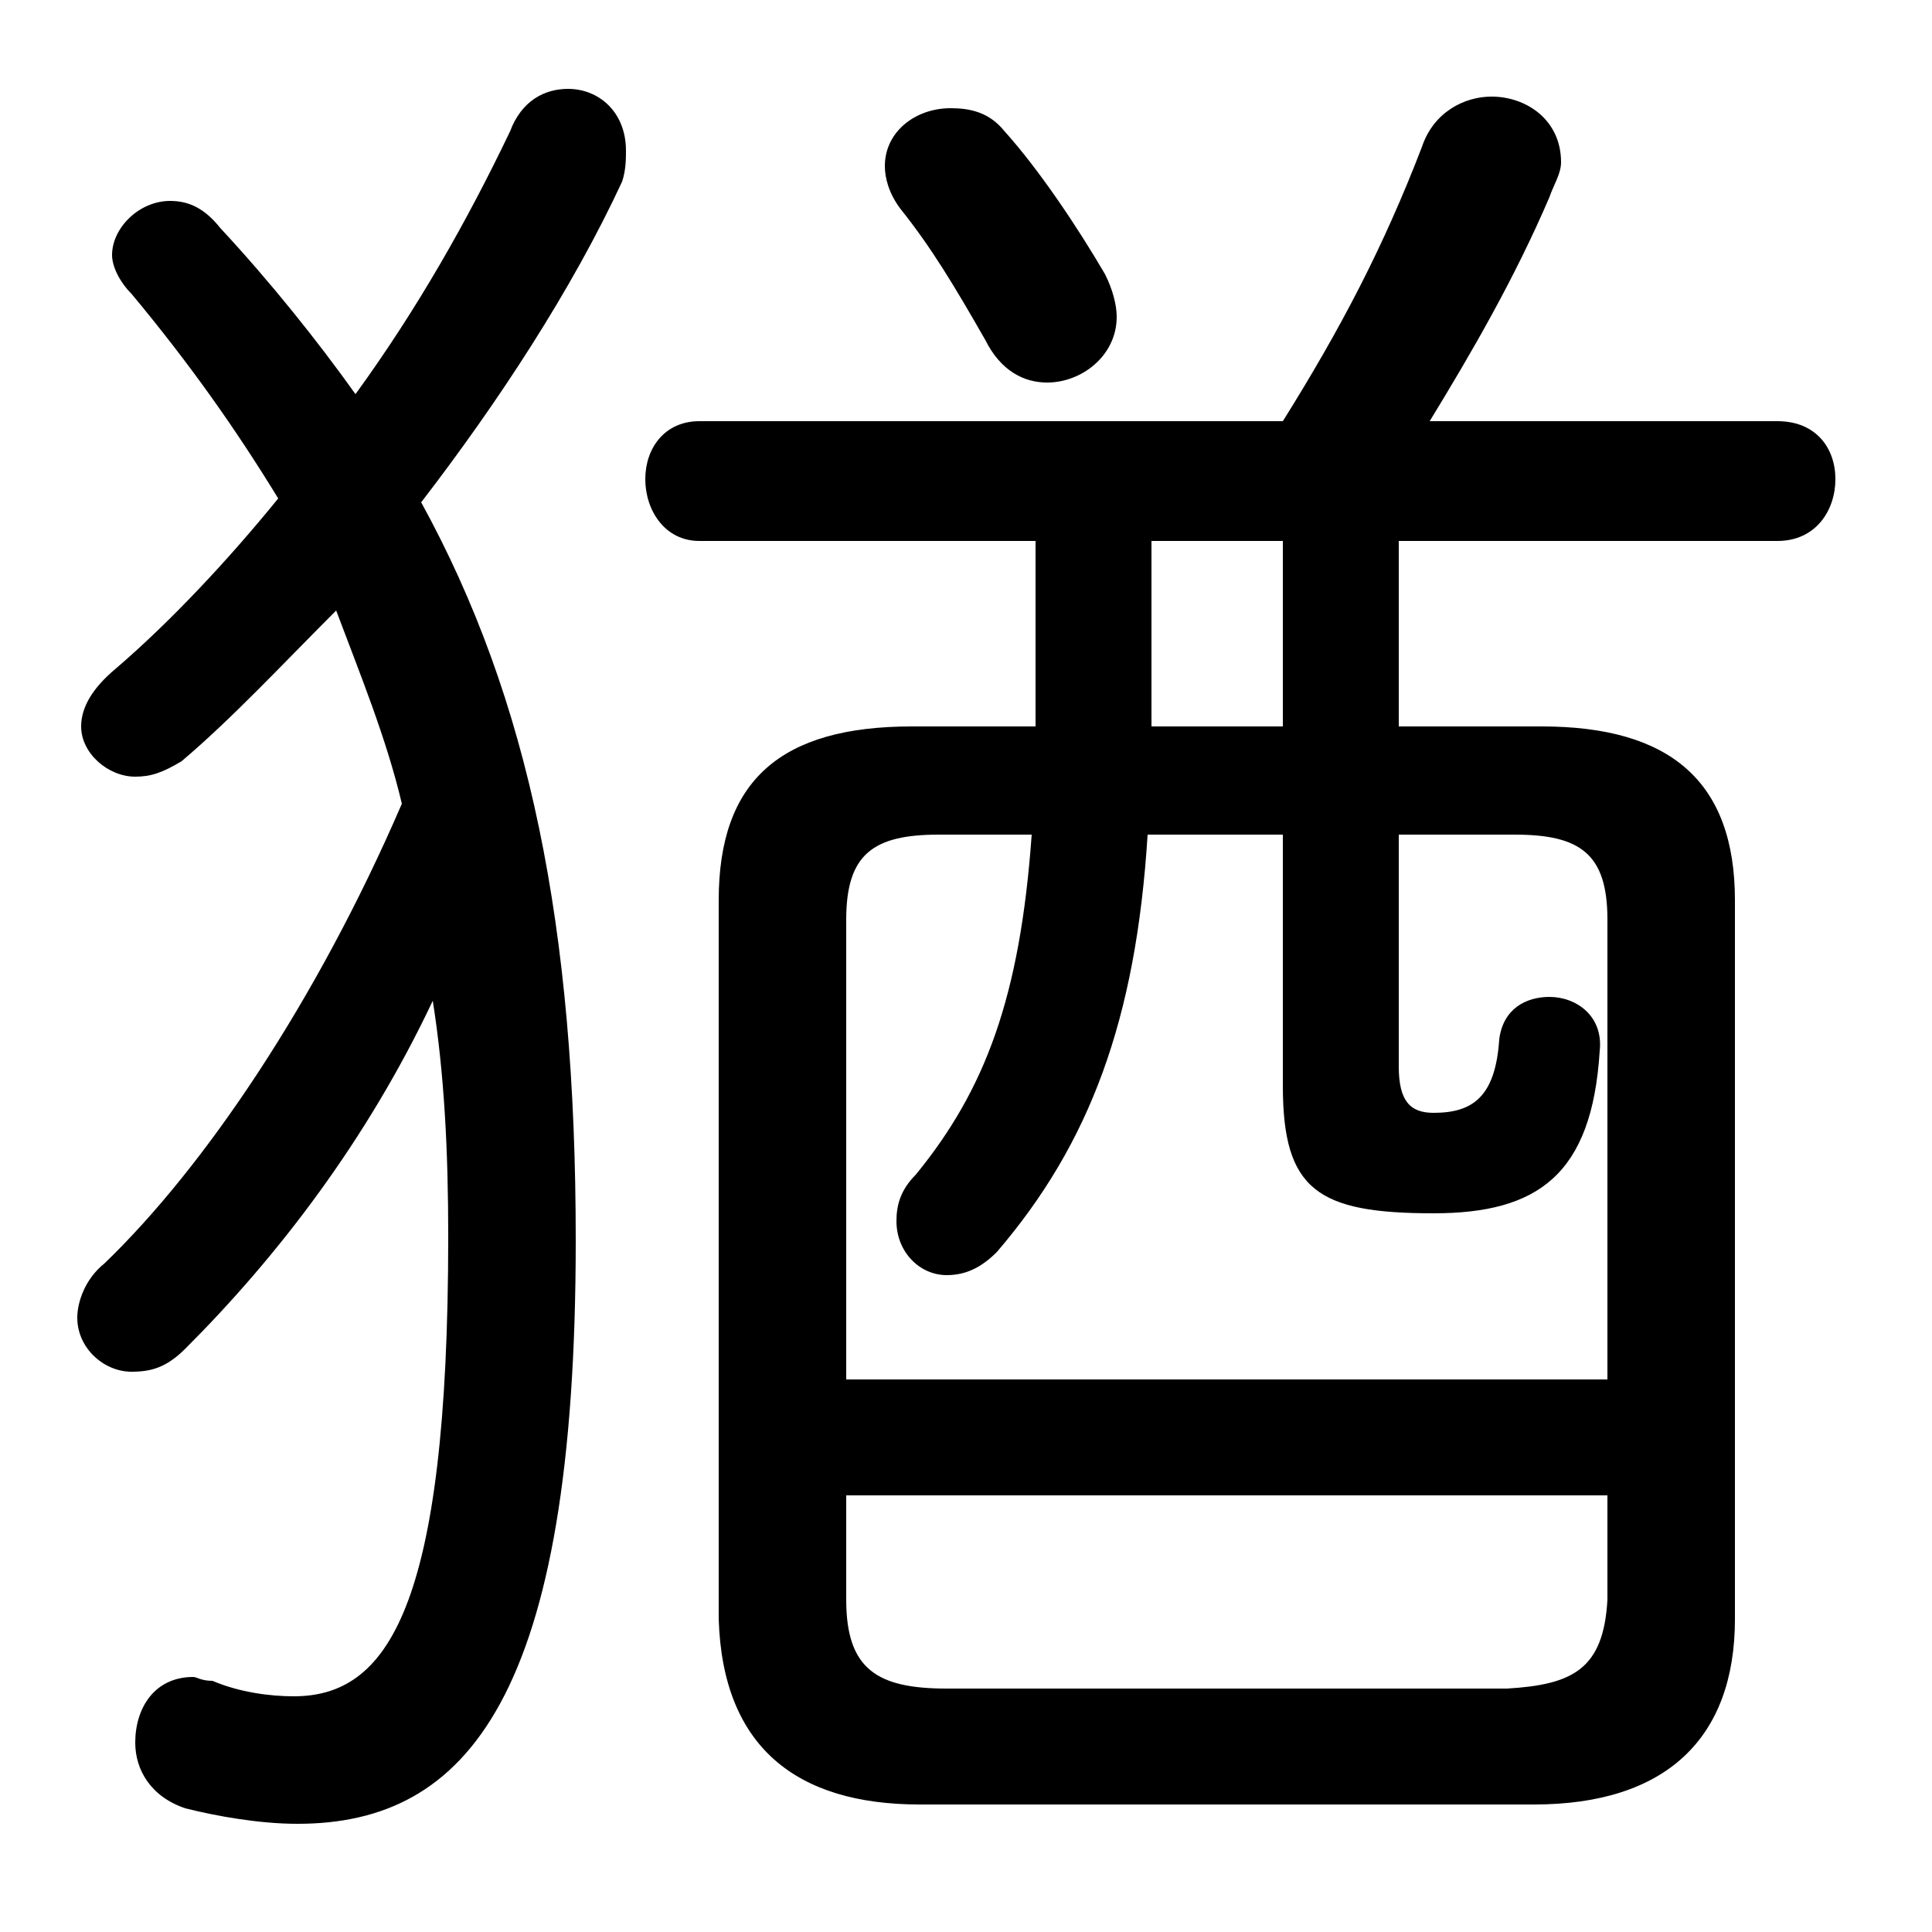 <svg xmlns="http://www.w3.org/2000/svg" viewBox="0 -44.0 50.0 50.0">
    <rect x="0" y="-44.0" width="50.0" height="50.0" fill="#808080" stroke="none"/>
    <g transform="scale(1, -1)">
        <!-- ボディの枠 -->
        <rect x="0" y="-6.0" width="50.0" height="50.0"
            stroke="white" fill="white"/>
        <!-- グリフ座標系の原点 -->
        <circle cx="0" cy="0" r="5" fill="white"/>
        <!-- グリフのアウトライン -->
        <g style="fill:black;stroke:#000000;stroke-width:0;stroke-linecap:round;stroke-linejoin:round;">
        <path d="M 36.2 25.2 L 36.2 30.0 L 46.0 30.0 C 47.0 30.0 47.5 30.8 47.5 31.6 C 47.5 32.4 47.0 33.1 46.0 33.1 L 37.0 33.1 C 38.1 34.9 39.2 36.8 40.1 38.9 C 40.2 39.2 40.4 39.5 40.4 39.8 C 40.4 40.9 39.5 41.5 38.6 41.5 C 37.9 41.5 37.1 41.1 36.8 40.2 C 35.8 37.6 34.7 35.5 33.2 33.1 L 18.1 33.1 C 17.2 33.1 16.7 32.4 16.7 31.6 C 16.7 30.8 17.2 30.0 18.1 30.0 L 26.8 30.0 L 26.8 25.9 C 26.8 25.7 26.8 25.5 26.8 25.2 L 23.6 25.2 C 20.2 25.2 18.6 23.8 18.6 20.7 L 18.6 2.1 C 18.7 -1.2 20.6 -2.7 23.8 -2.7 L 39.7 -2.7 C 43.1 -2.7 44.9 -1.0 44.9 2.1 L 44.9 20.7 C 44.9 23.8 43.2 25.2 39.9 25.2 Z M 36.2 22.4 L 39.2 22.4 C 40.9 22.4 41.6 21.9 41.6 20.2 L 41.6 8.3 L 21.9 8.3 L 21.9 20.2 C 21.9 21.9 22.6 22.4 24.3 22.4 L 26.7 22.4 C 26.4 18.2 25.5 15.8 23.7 13.6 C 23.3 13.2 23.2 12.8 23.2 12.4 C 23.2 11.6 23.8 11.0 24.5 11.0 C 25.0 11.0 25.4 11.2 25.8 11.6 C 28.2 14.4 29.4 17.6 29.7 22.4 L 33.2 22.4 L 33.2 15.9 C 33.2 13.2 34.1 12.6 37.1 12.6 C 39.8 12.6 41.2 13.6 41.4 16.8 C 41.5 17.7 40.8 18.2 40.1 18.2 C 39.5 18.2 38.9 17.9 38.8 17.1 C 38.7 15.6 38.1 15.2 37.1 15.2 C 36.5 15.2 36.2 15.5 36.2 16.4 Z M 33.2 25.2 L 29.8 25.2 C 29.8 25.5 29.8 25.7 29.8 25.9 L 29.8 30.0 L 33.2 30.0 Z M 24.5 0.3 C 22.7 0.3 21.9 0.8 21.9 2.6 L 21.9 5.3 L 41.6 5.3 L 41.6 2.6 C 41.5 0.8 40.7 0.4 39.0 0.3 Z M 10.4 23.2 C 8.2 18.1 5.3 13.8 2.7 11.3 C 2.2 10.9 2.0 10.3 2.0 9.9 C 2.0 9.1 2.7 8.5 3.4 8.5 C 3.9 8.5 4.3 8.6 4.8 9.1 C 7.2 11.5 9.5 14.5 11.2 18.1 C 11.5 16.2 11.6 14.2 11.6 12.0 C 11.6 2.3 10.0 0.1 7.6 0.1 C 7.0 0.1 6.2 0.2 5.5 0.5 C 5.2 0.5 5.1 0.6 5.0 0.6 C 4.0 0.6 3.5 -0.2 3.5 -1.1 C 3.5 -1.8 3.9 -2.5 4.8 -2.8 C 5.6 -3.0 6.7 -3.2 7.7 -3.2 C 12.1 -3.2 14.9 0.1 14.9 11.9 C 14.9 20.0 13.7 25.9 10.9 31.0 C 12.9 33.6 14.8 36.5 16.1 39.3 C 16.2 39.6 16.2 39.9 16.2 40.1 C 16.2 41.1 15.5 41.7 14.7 41.7 C 14.1 41.7 13.5 41.4 13.2 40.6 C 12.1 38.3 10.8 36.0 9.2 33.8 C 8.2 35.2 7.0 36.7 5.7 38.1 C 5.3 38.6 4.9 38.8 4.4 38.8 C 3.6 38.8 2.9 38.1 2.9 37.4 C 2.9 37.1 3.1 36.7 3.4 36.4 C 4.9 34.6 6.1 32.9 7.2 31.1 C 5.9 29.5 4.4 27.9 3.0 26.7 C 2.4 26.2 2.1 25.7 2.1 25.2 C 2.1 24.5 2.8 23.9 3.5 23.9 C 3.9 23.9 4.2 24.0 4.7 24.3 C 6.0 25.4 7.3 26.8 8.7 28.2 C 9.3 26.6 10.0 24.9 10.4 23.2 Z M 26.0 40.6 C 25.6 41.1 25.1 41.2 24.6 41.2 C 23.7 41.2 22.9 40.6 22.9 39.7 C 22.9 39.4 23.0 39.0 23.3 38.6 C 24.1 37.6 24.7 36.6 25.5 35.2 C 25.9 34.4 26.5 34.1 27.1 34.1 C 28.0 34.1 28.9 34.8 28.9 35.8 C 28.9 36.1 28.8 36.5 28.6 36.9 C 27.9 38.1 26.9 39.6 26.0 40.6 Z"/>
    </g>
    </g>
</svg>
